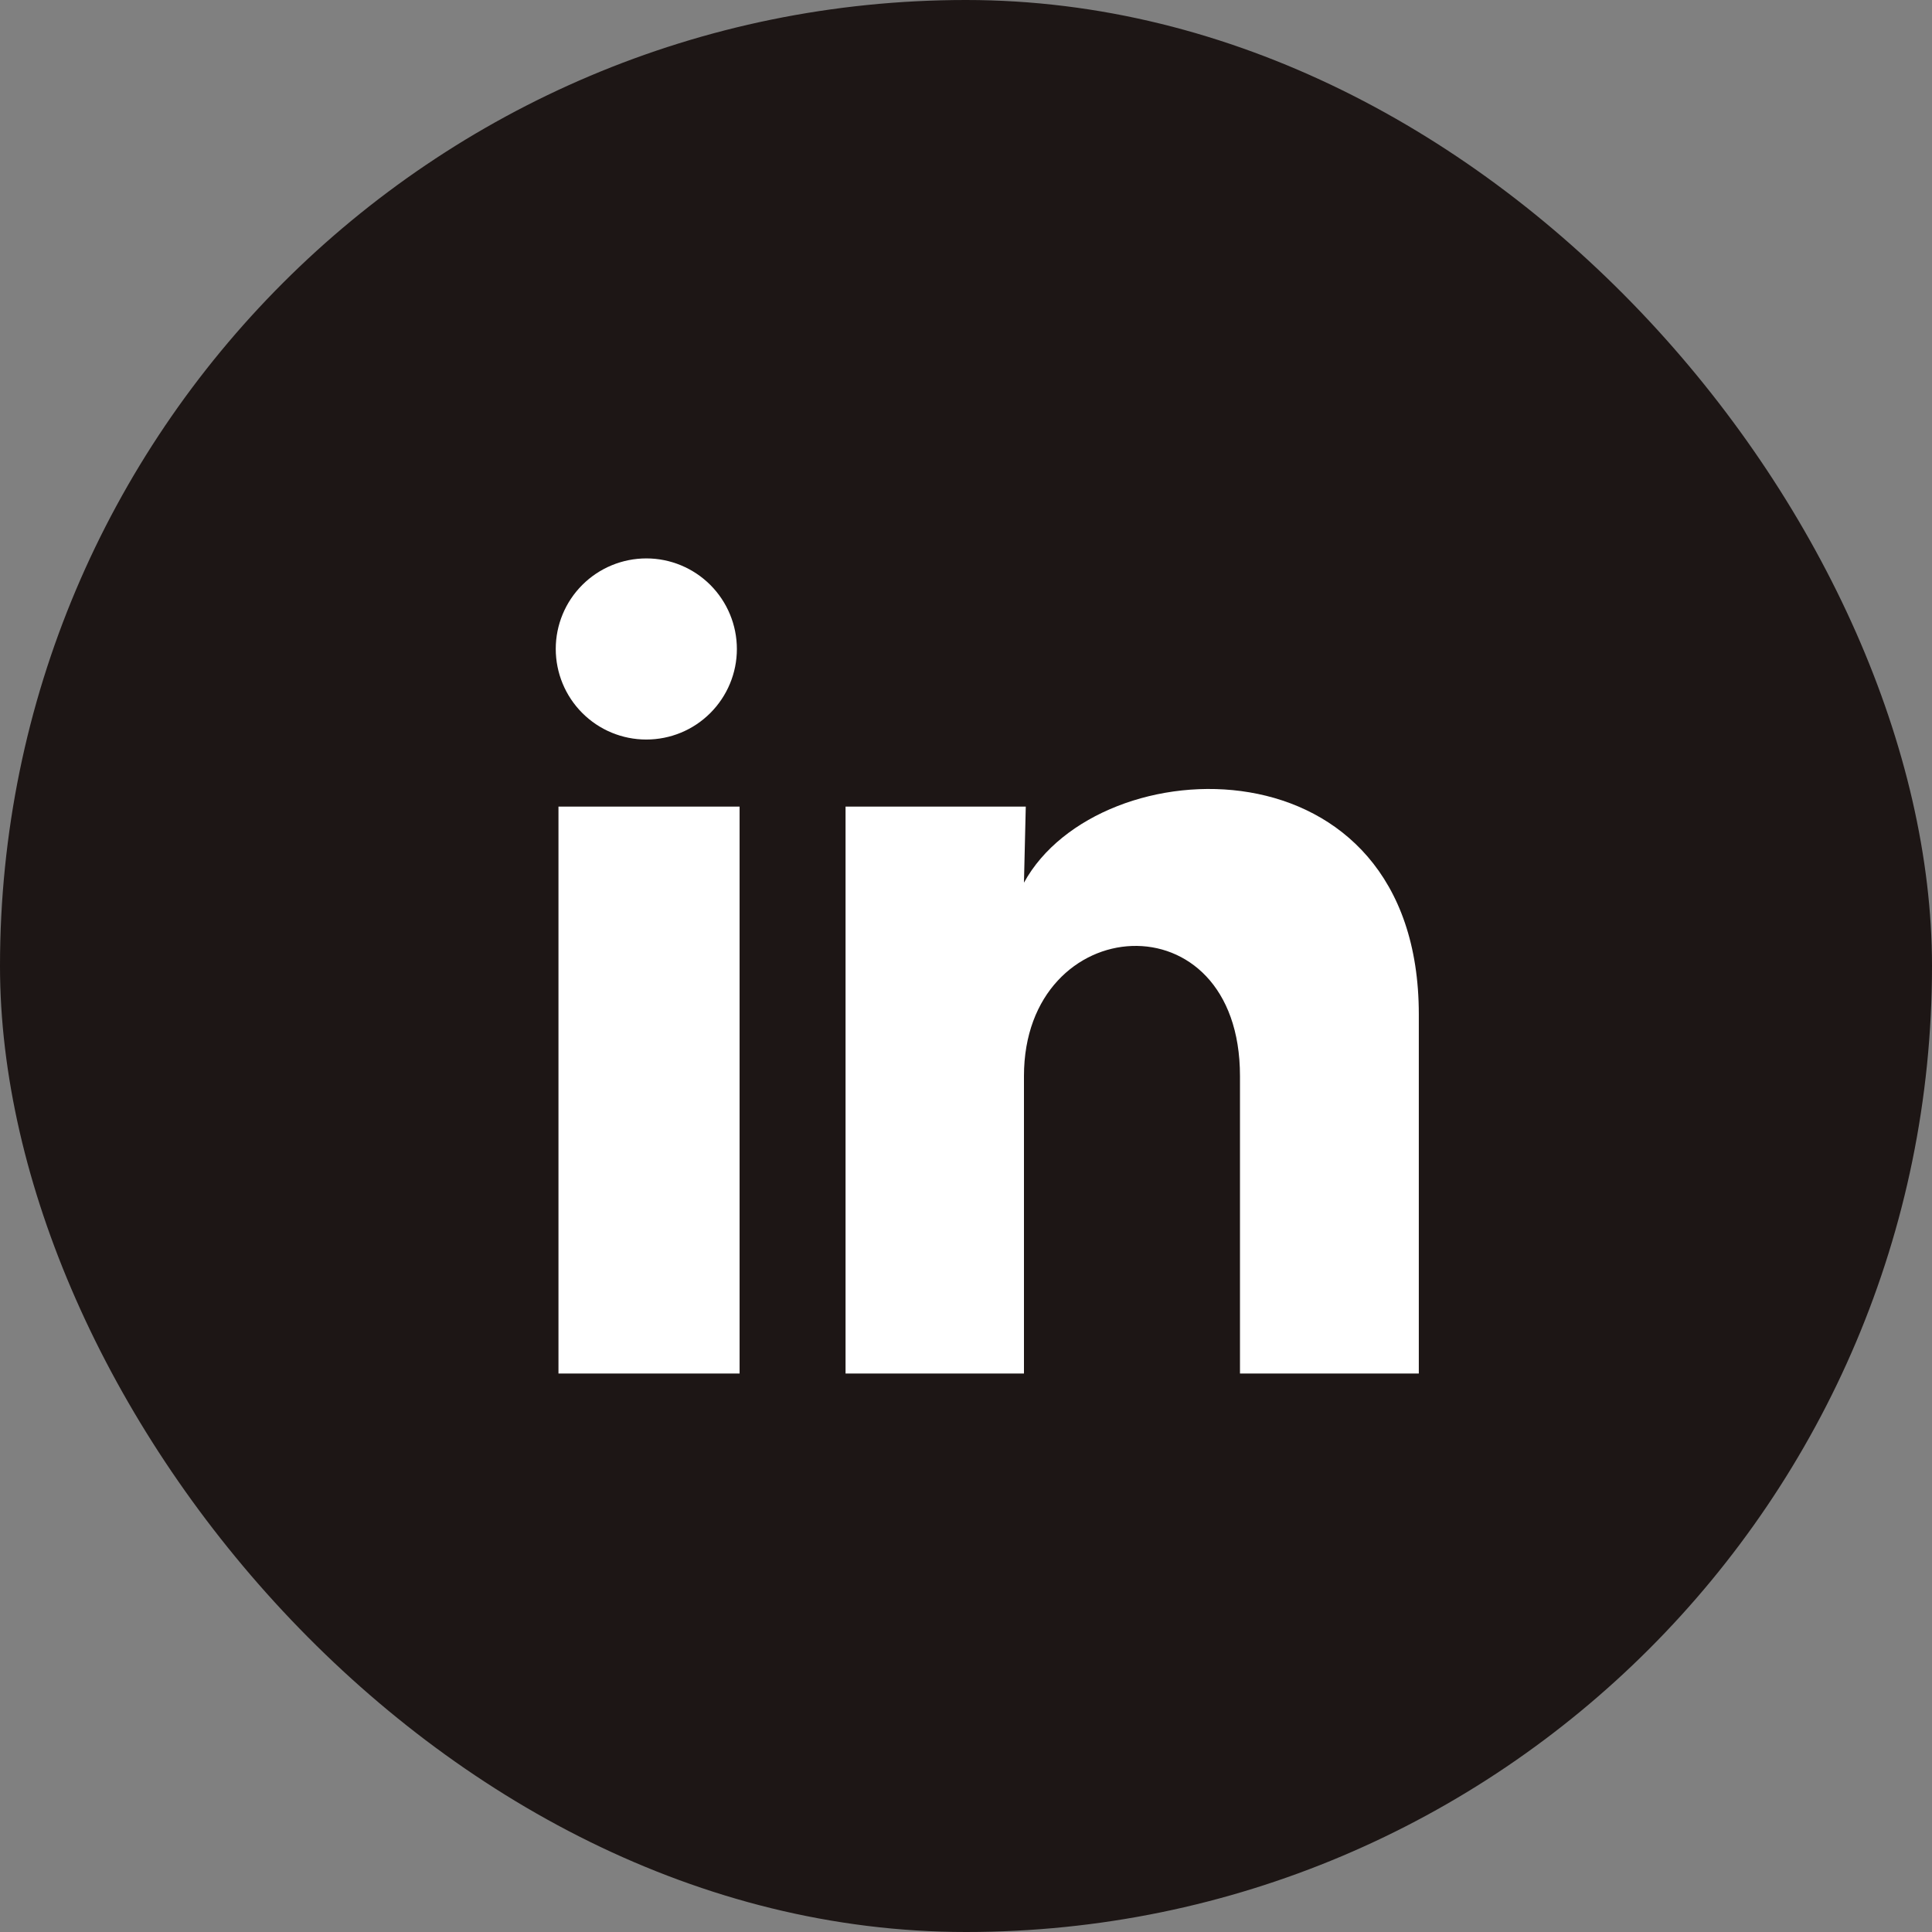 <svg width="32" height="32" viewBox="0 0 32 32" fill="none" xmlns="http://www.w3.org/2000/svg">
<rect x="0" y="0" width="32" height="32" fill="#808080" stroke="none"/>
<rect width="32" height="32" rx="16" fill="#1D1615"/>
<path d="M12.205 10.75C12.205 11.148 12.046 11.529 11.765 11.81C11.484 12.092 11.102 12.249 10.704 12.249C10.306 12.249 9.925 12.091 9.644 11.809C9.363 11.528 9.205 11.146 9.205 10.748C9.205 10.351 9.363 9.969 9.645 9.688C9.926 9.407 10.308 9.249 10.706 9.249C11.104 9.249 11.485 9.408 11.766 9.689C12.047 9.971 12.205 10.352 12.205 10.75ZM12.25 13.36H9.25V22.75H12.25V13.36ZM16.99 13.36H14.005V22.75H16.96V17.823C16.96 15.078 20.538 14.822 20.538 17.823V22.75H23.5V16.802C23.5 12.175 18.205 12.348 16.96 14.62L16.99 13.36Z" fill="white"/>
</svg>
